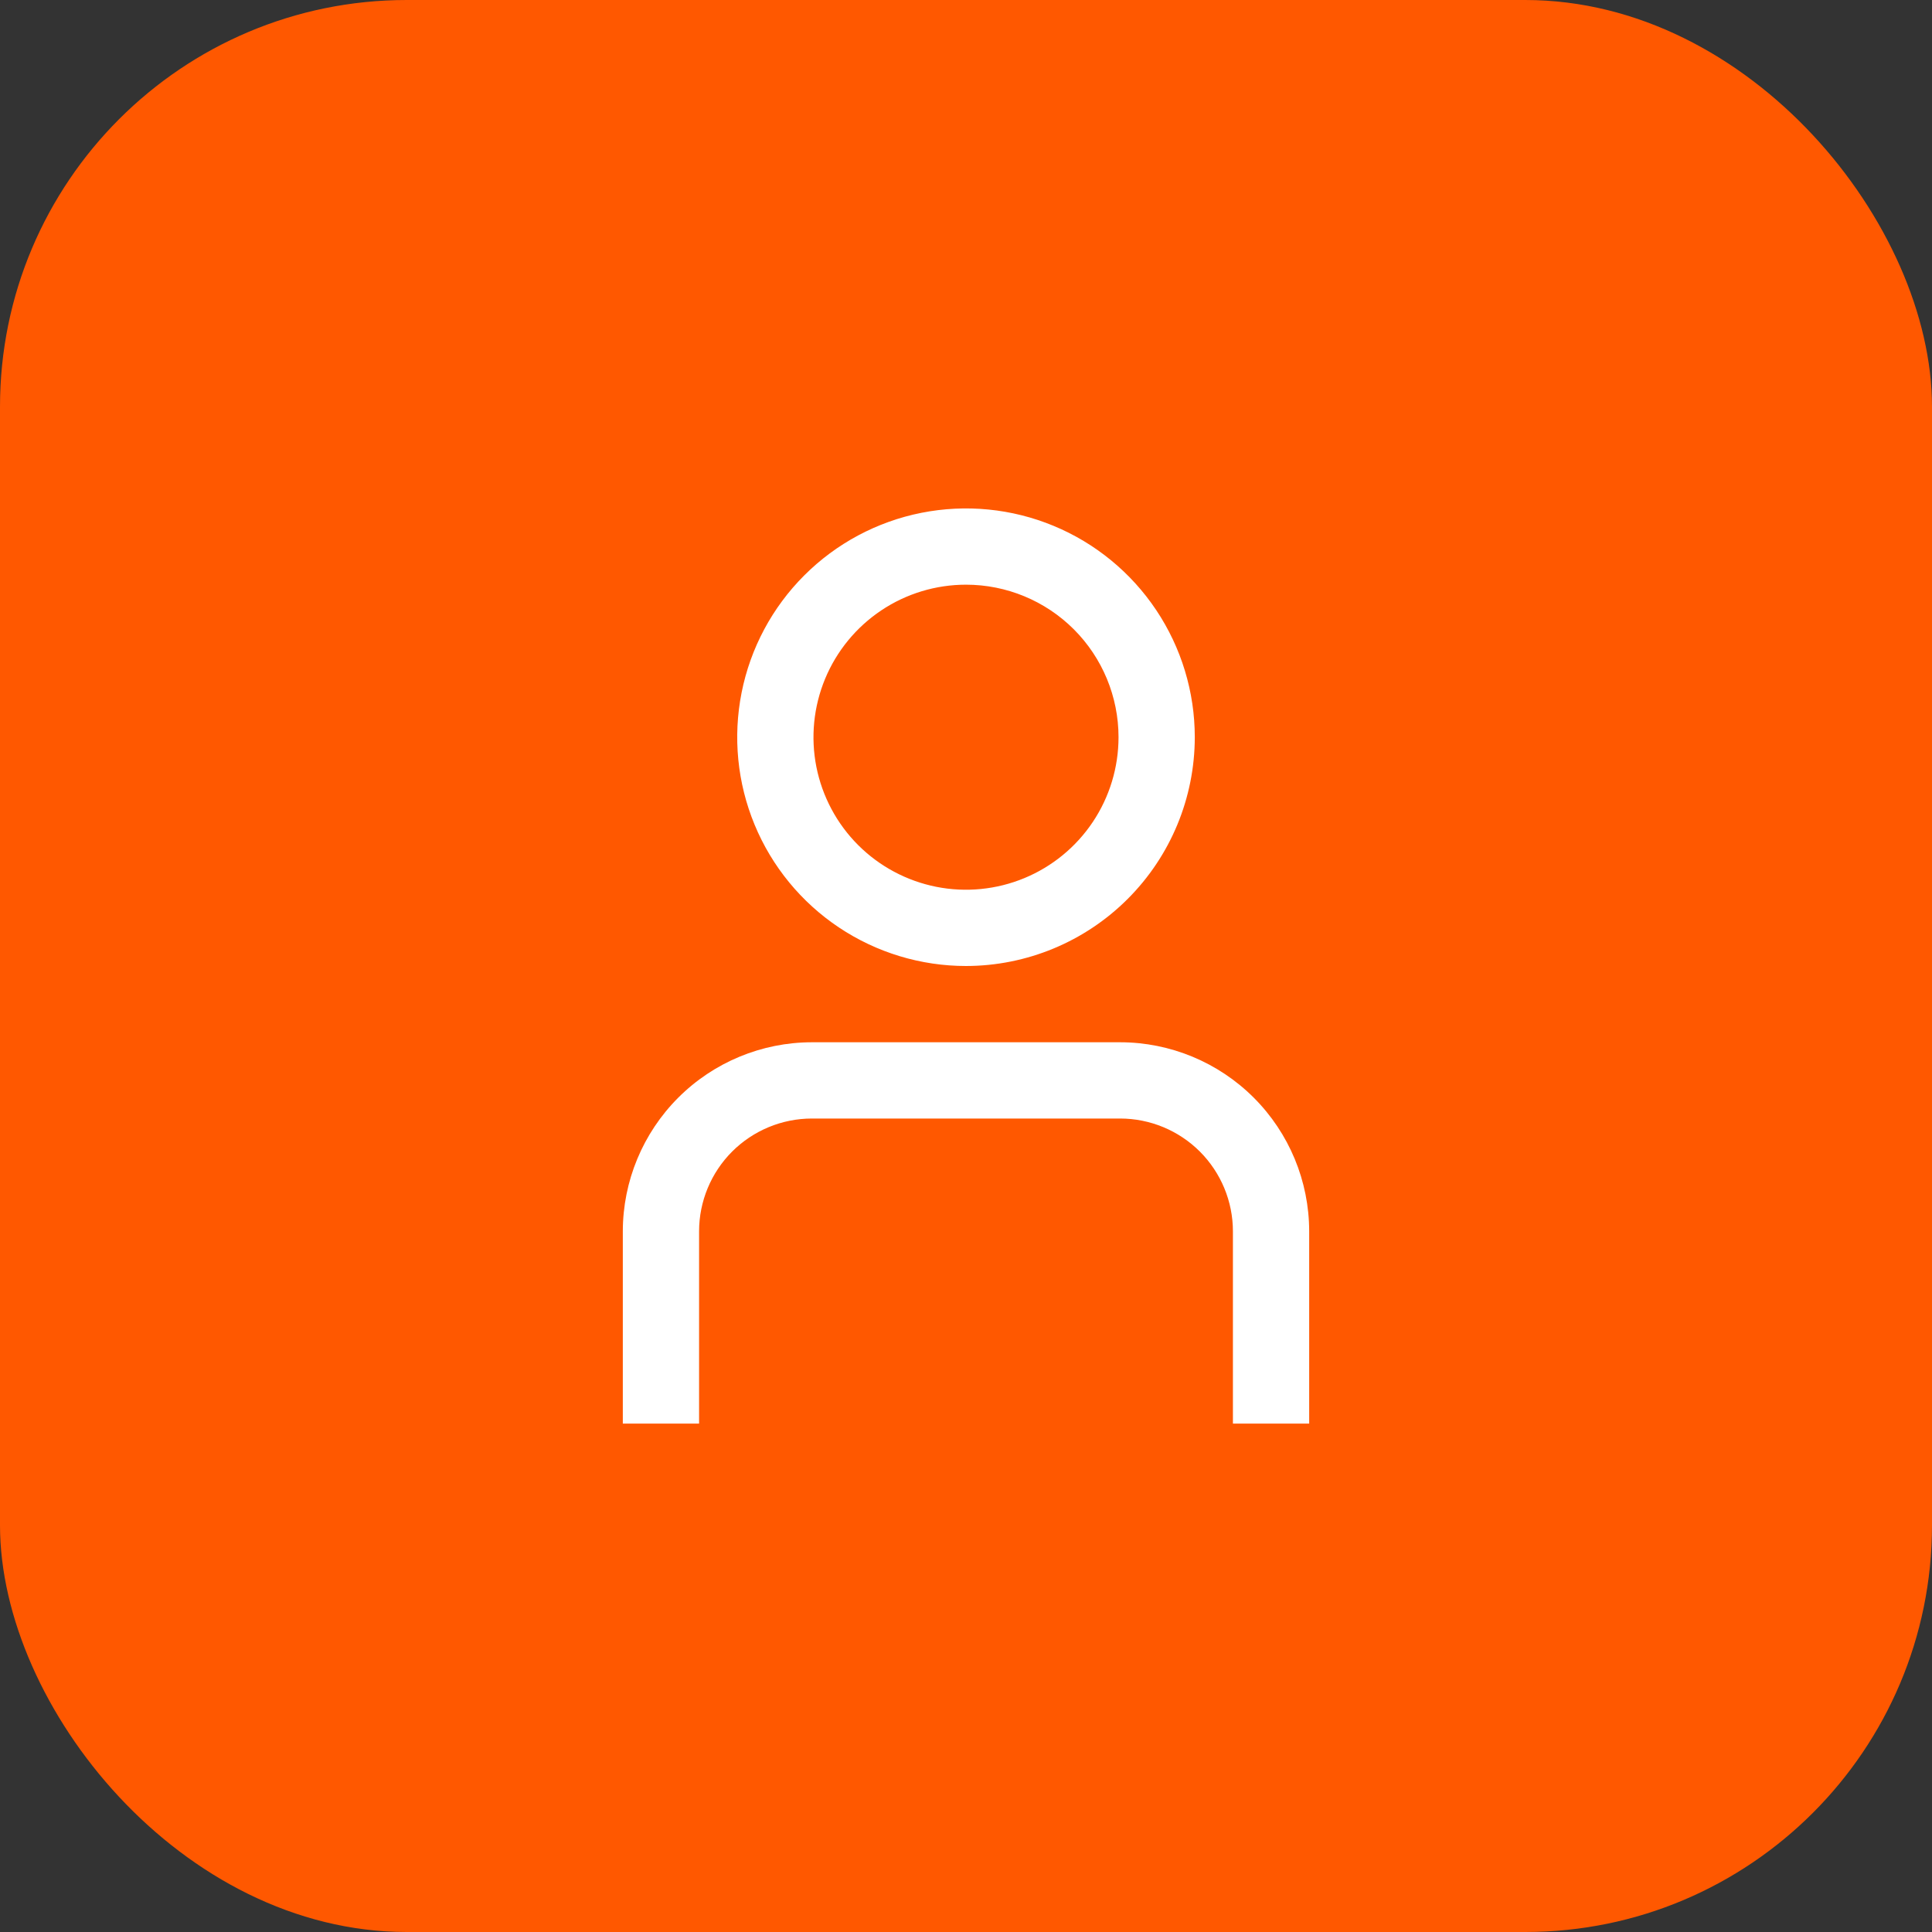 <svg width="76" height="76" viewBox="0 0 76 76" fill="none" xmlns="http://www.w3.org/2000/svg">
<rect x="0" y="0" width="76" height="76" fill="#333333" stroke="none"/>
<rect width="76" height="76" rx="16" fill="#FF5800"/>
<path d="M51.5 56H48.5V48.435C48.499 47.26 48.031 46.132 47.2 45.3C46.368 44.469 45.24 44.001 44.065 44H31.936C30.759 44.001 29.632 44.469 28.8 45.3C27.969 46.132 27.501 47.26 27.5 48.435V56H24.5V48.435C24.502 46.464 25.287 44.574 26.68 43.18C28.074 41.786 29.964 41.002 31.936 41H44.065C46.036 41.002 47.926 41.786 49.32 43.18C50.714 44.574 51.498 46.464 51.5 48.435V56Z" fill="white"/>
<path d="M38 38C36.22 38 34.48 37.472 33 36.483C31.52 35.494 30.366 34.089 29.685 32.444C29.004 30.8 28.826 28.99 29.173 27.244C29.52 25.498 30.377 23.895 31.636 22.636C32.895 21.377 34.498 20.52 36.244 20.173C37.99 19.826 39.8 20.004 41.444 20.685C43.089 21.366 44.494 22.52 45.483 24C46.472 25.48 47 27.22 47 29C46.998 31.386 46.049 33.674 44.361 35.361C42.674 37.049 40.386 37.998 38 38ZM38 23C36.813 23 35.653 23.352 34.667 24.011C33.68 24.671 32.911 25.608 32.457 26.704C32.003 27.8 31.884 29.007 32.115 30.171C32.347 31.334 32.918 32.404 33.757 33.243C34.596 34.082 35.666 34.653 36.83 34.885C37.993 35.116 39.2 34.997 40.296 34.543C41.392 34.089 42.33 33.32 42.989 32.333C43.648 31.347 44 30.187 44 29C44 27.409 43.368 25.883 42.243 24.757C41.117 23.632 39.591 23 38 23Z" fill="white"/>
</svg>

